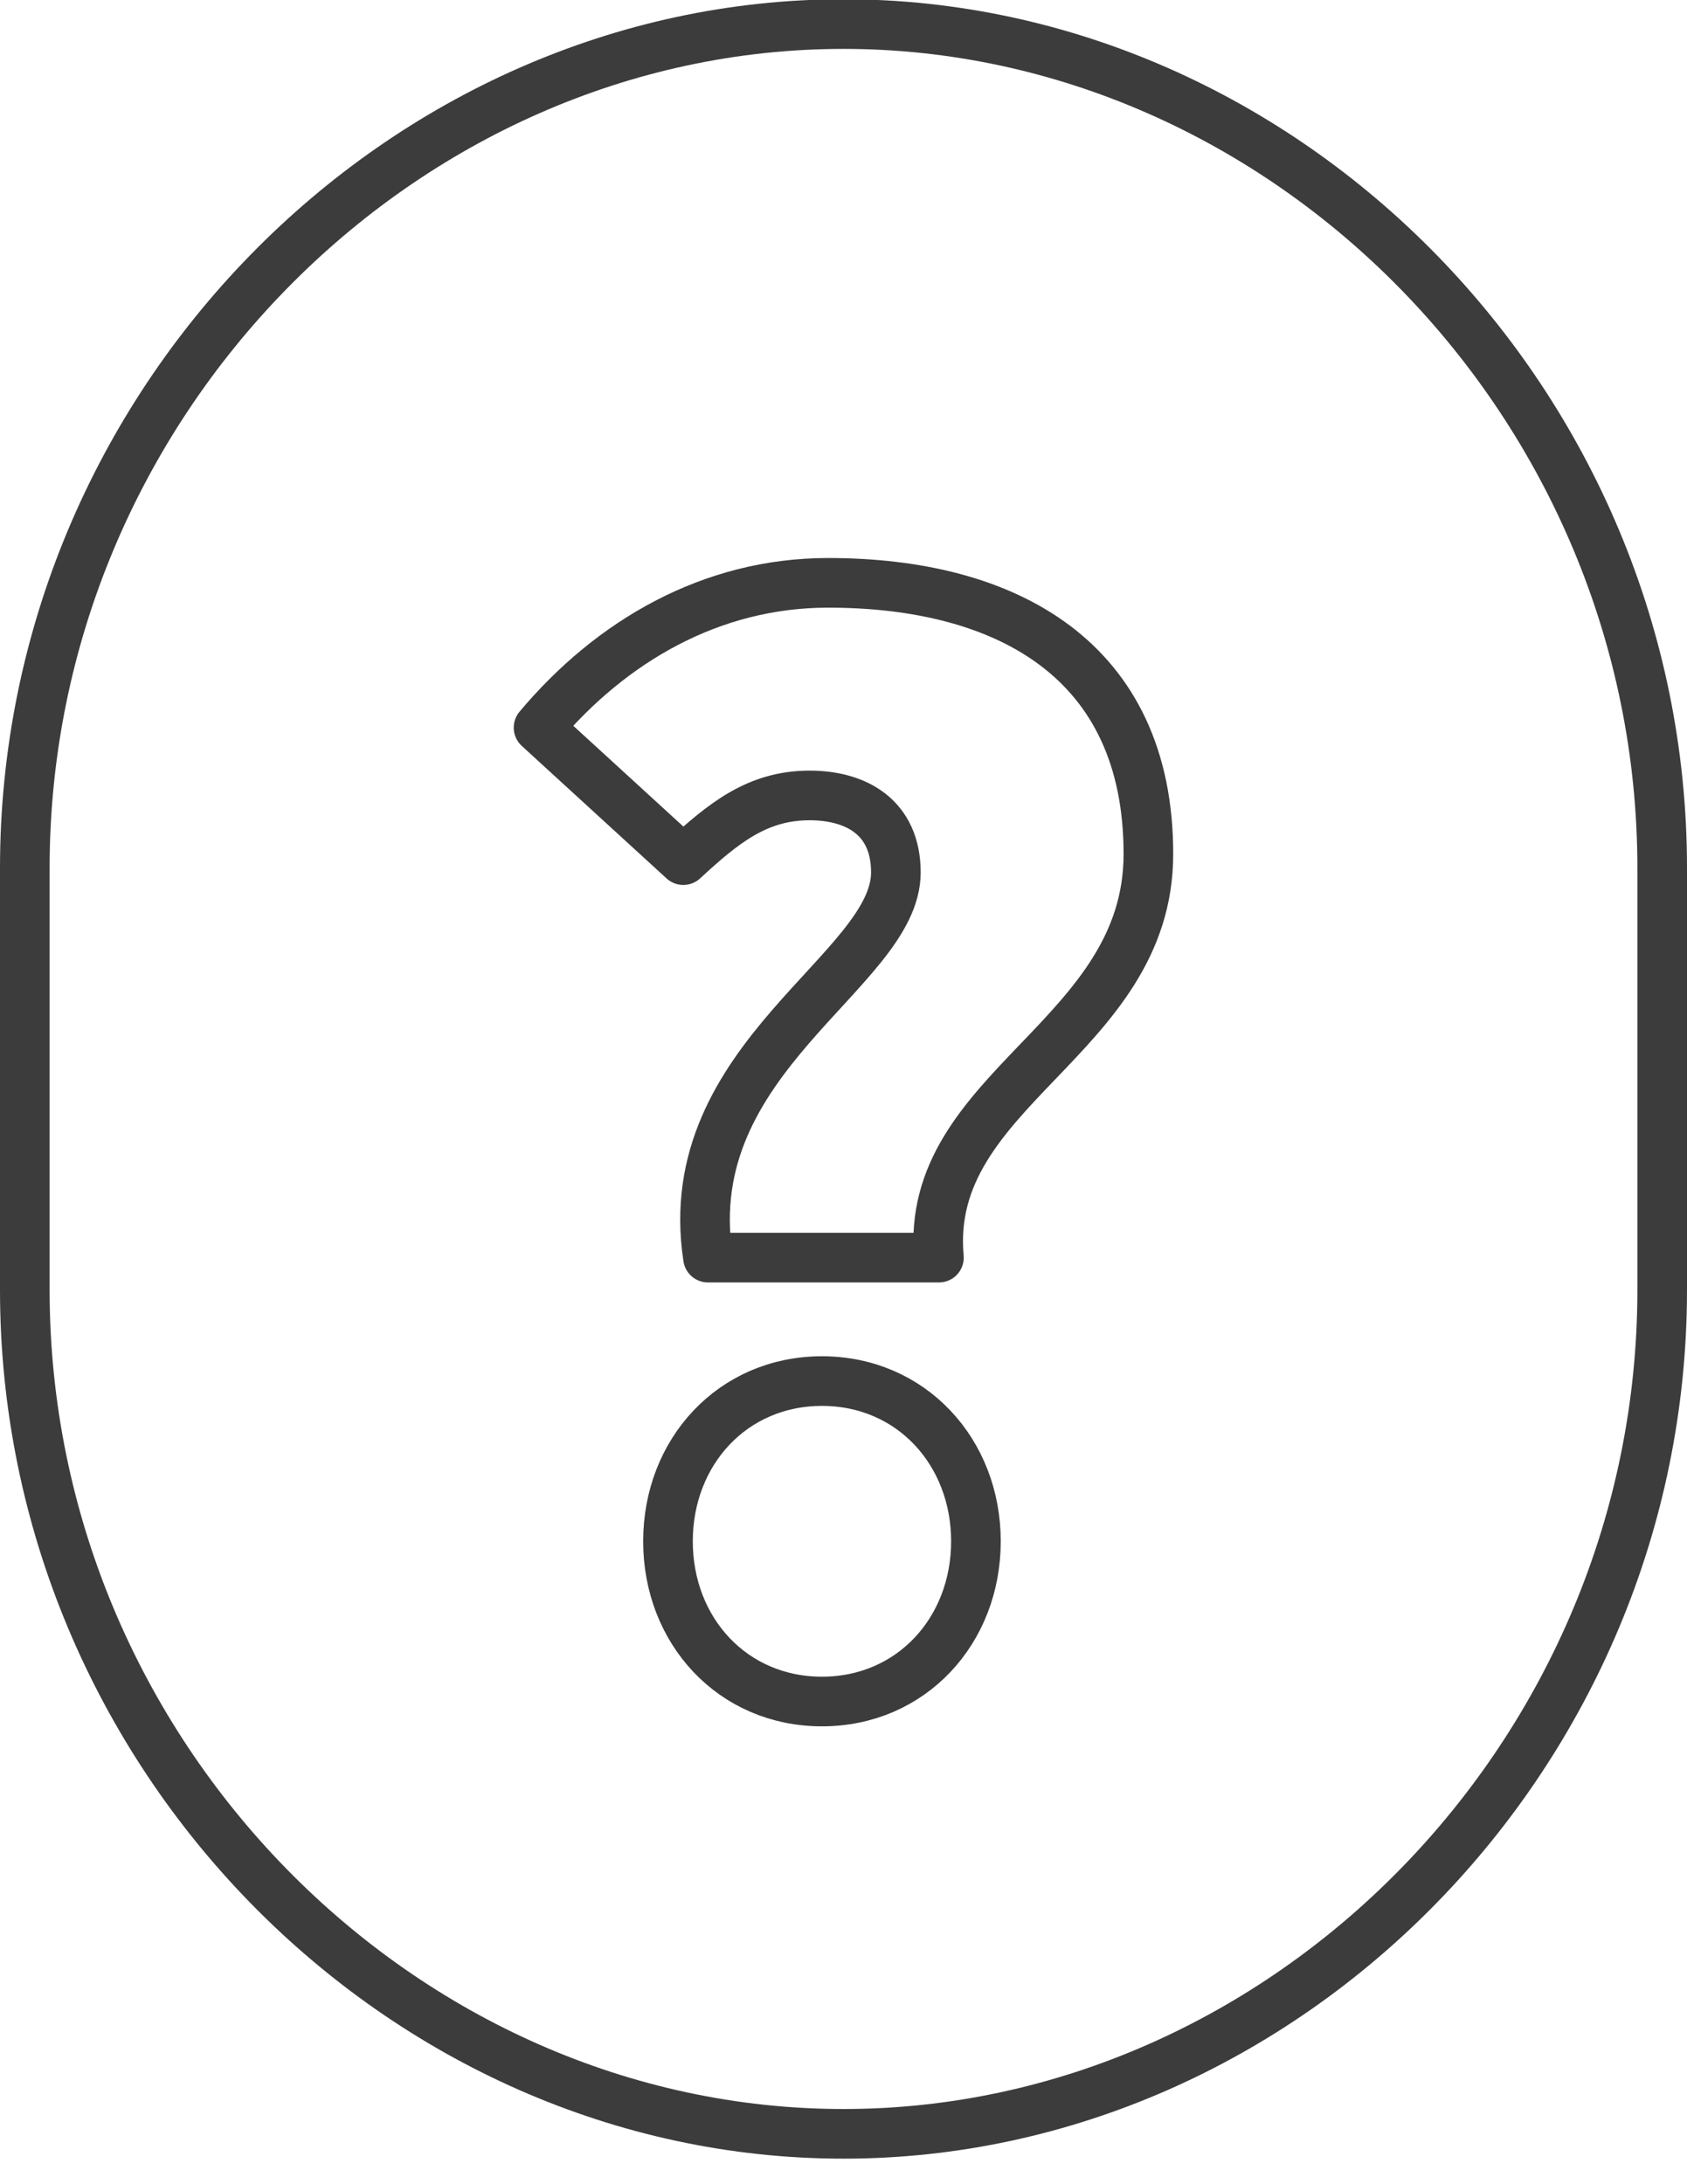 <?xml version="1.0" encoding="utf-8"?>
<!-- Generator: Adobe Illustrator 16.2.1, SVG Export Plug-In . SVG Version: 6.00 Build 0)  -->
<!DOCTYPE svg PUBLIC "-//W3C//DTD SVG 1.1//EN" "http://www.w3.org/Graphics/SVG/1.1/DTD/svg11.dtd">
<svg version="1.1" id="Layer_1" xmlns="http://www.w3.org/2000/svg" xmlns:xlink="http://www.w3.org/1999/xlink" x="0px" y="0px"
	 width="68px" height="88px" viewBox="0 0 68 88" enable-background="new 0 0 68 88" xml:space="preserve">
<g>
	<path fill="none" stroke="#3C3C3C" stroke-width="2" stroke-linecap="round" stroke-linejoin="round" stroke-miterlimit="10" d="
		M67,51.97c0,18.7-15.188,34.001-33,34.001S1,70.67,1,51.97v-17C1,16.271,16.188,0.97,34,0.97s33,15.3,33,33.999V51.97z"/>
	<g>
		<path fill="none" stroke="#3C3C3C" stroke-width="2" stroke-linecap="round" stroke-linejoin="round" stroke-miterlimit="10" d="
			M36.111,35.152c0-2.236-1.614-3.104-3.477-3.104c-2.111,0-3.477,1.117-5.091,2.606l-5.835-5.338
			c2.917-3.475,6.953-5.834,11.672-5.834c7.198,0,12.91,3.104,12.91,10.924c0,7.449-9.062,9.435-8.443,16.263h-9.309
			C27.297,42.601,36.111,39.124,36.111,35.152z M33.132,55.643c3.599,0,6.206,2.854,6.206,6.456c0,3.6-2.607,6.454-6.206,6.454
			c-3.602,0-6.207-2.854-6.207-6.454C26.925,58.497,29.53,55.643,33.132,55.643z"/>
	</g>
</g>
</svg>
